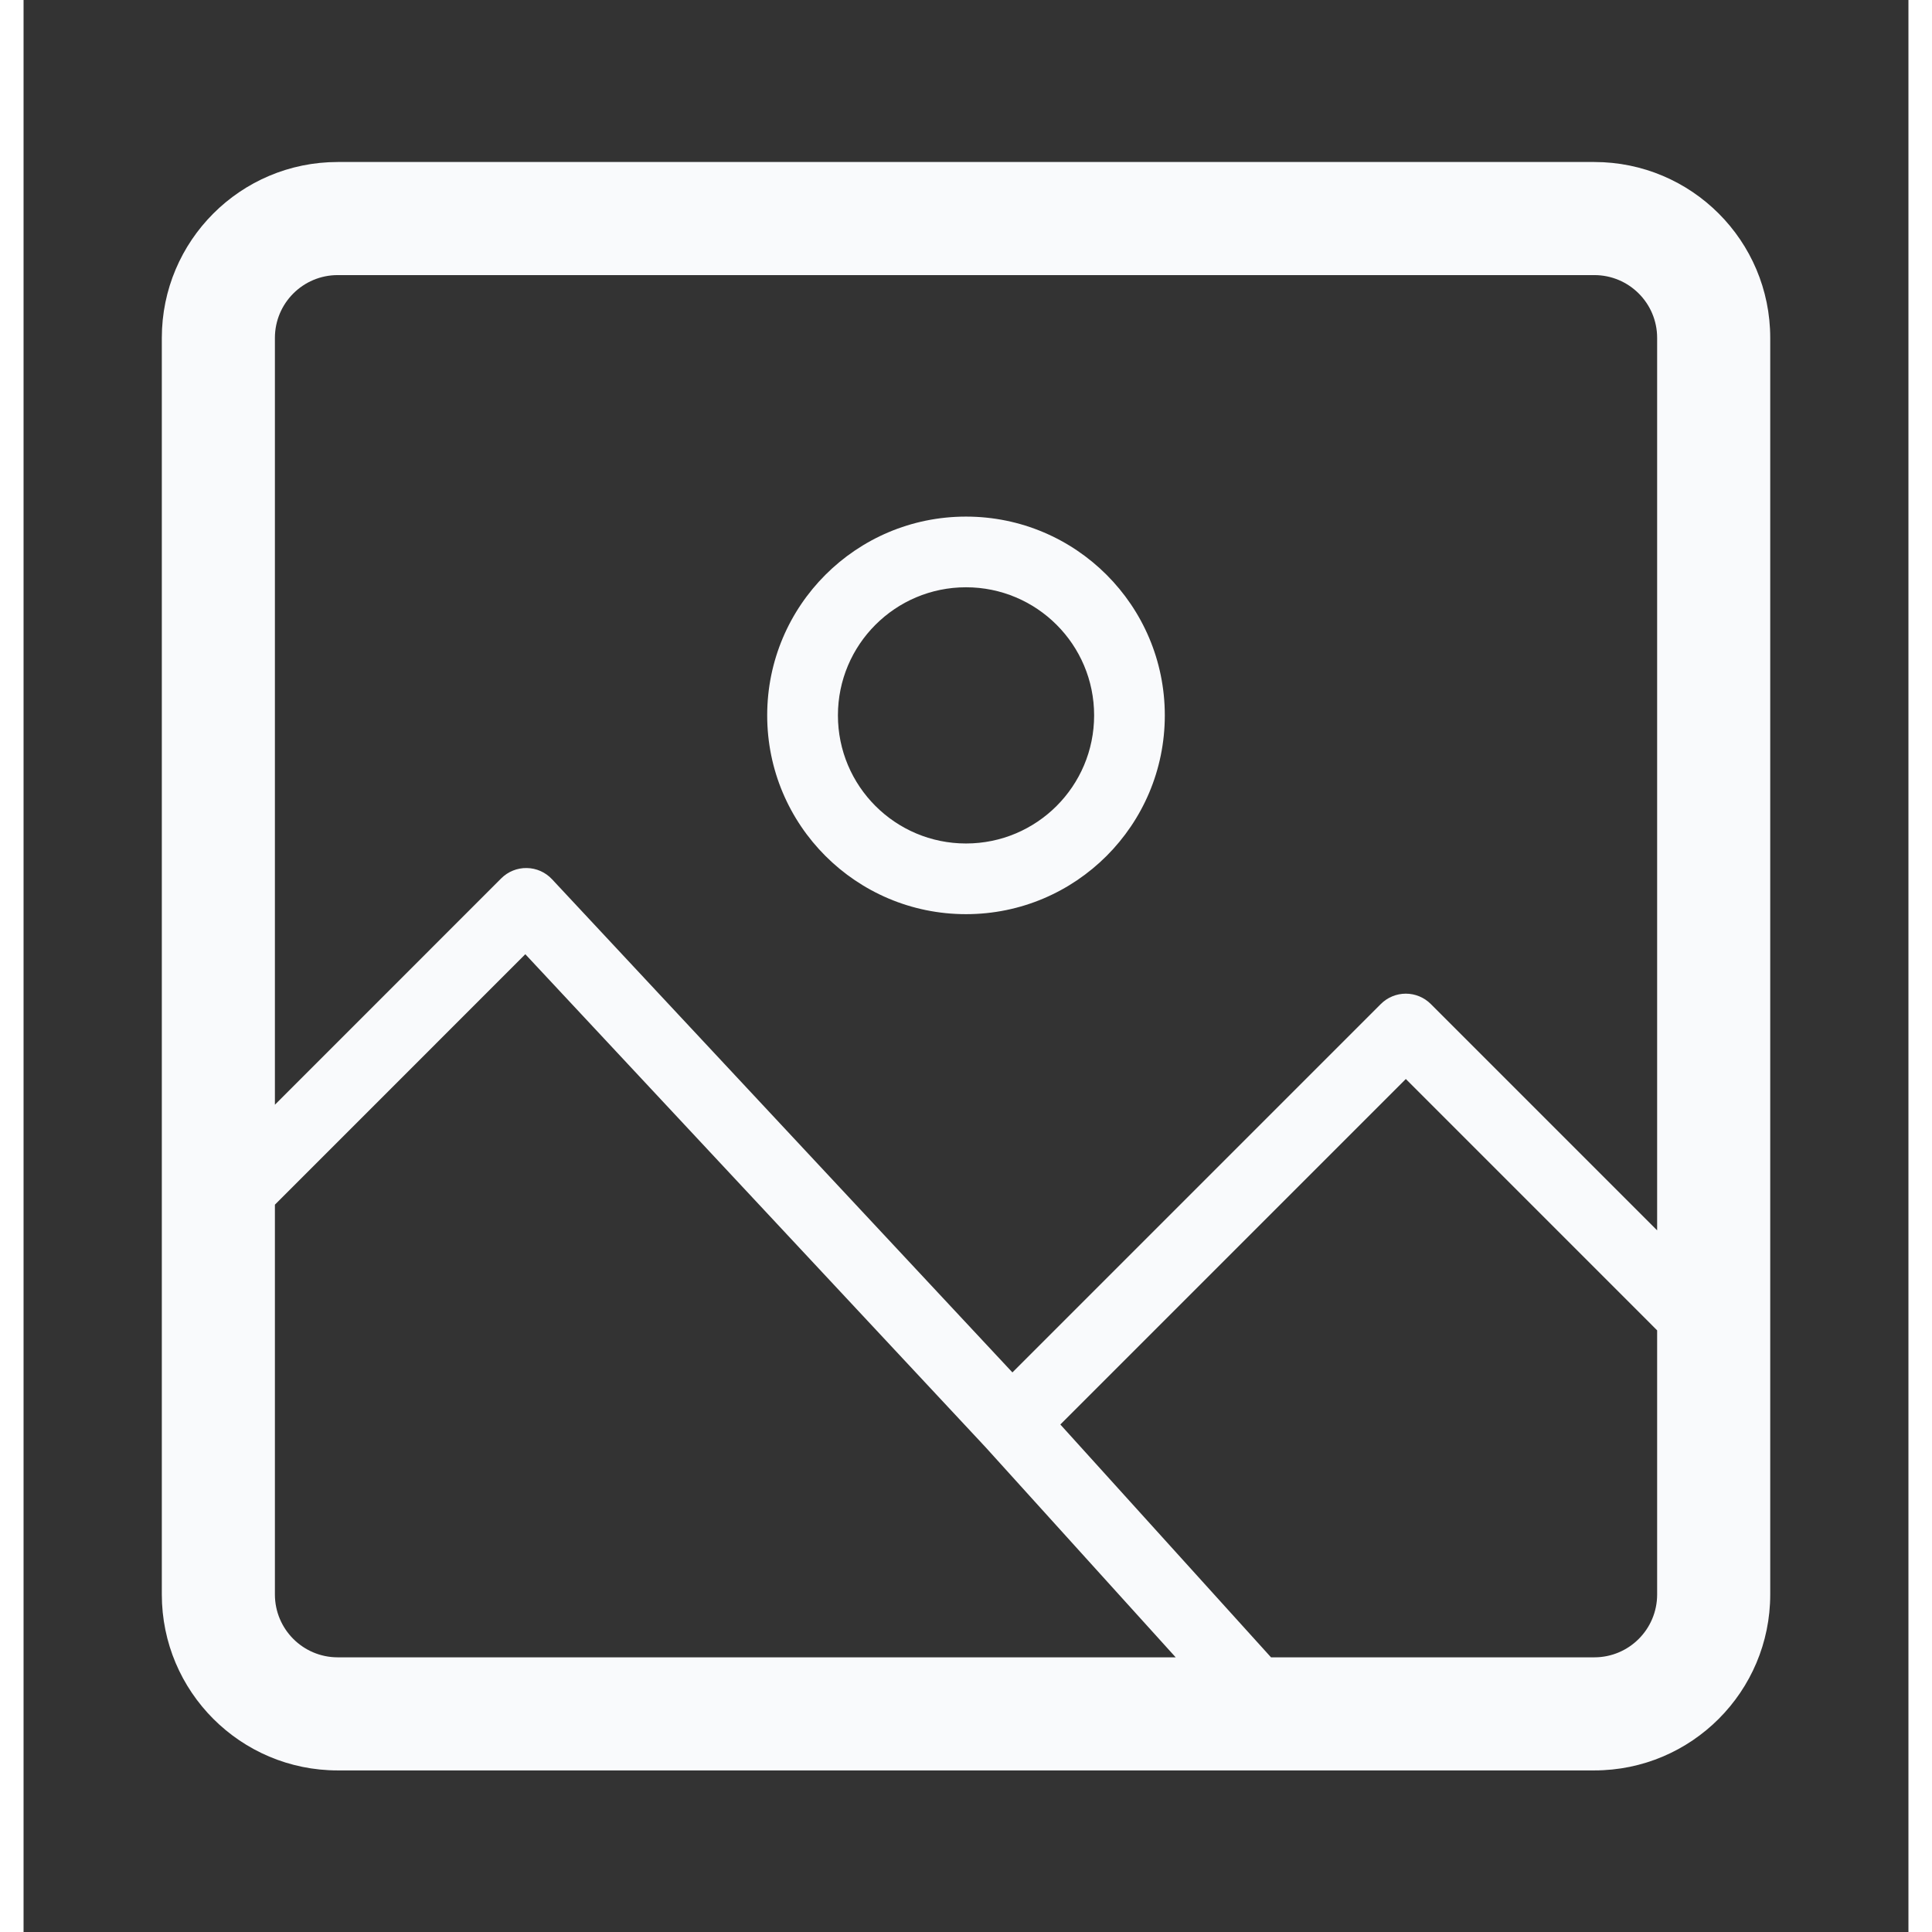 <svg width="41" height="41" viewBox="0 0 40 41" fill="none" xmlns="http://www.w3.org/2000/svg">
<rect x="0" y="0" width="40" height="41" fill="#333333" stroke="none"/>
<path fill-rule="evenodd" clip-rule="evenodd" d="M6.667 3.438H33.334C35.395 3.438 37.067 5.109 37.067 7.171V33.837C37.067 35.899 35.395 37.571 33.334 37.571H6.667C4.605 37.571 2.934 35.899 2.934 33.837V7.171C2.934 5.109 4.605 3.438 6.667 3.438ZM6.667 5.838C5.931 5.838 5.334 6.434 5.334 7.171V23.444L10.137 18.64C10.28 18.497 10.476 18.417 10.68 18.421C10.883 18.424 11.076 18.51 11.215 18.659L20.985 29.125L28.803 21.307C28.944 21.166 29.135 21.087 29.334 21.087C29.532 21.087 29.723 21.166 29.864 21.307L34.667 26.11V7.171C34.667 6.434 34.07 5.838 33.334 5.838H6.667ZM5.334 33.837V25.565L10.648 20.25L20.415 30.712L24.45 35.171H6.667C5.931 35.171 5.334 34.574 5.334 33.837ZM33.334 35.171H26.473L22.002 30.23L29.334 22.898L34.667 28.232V33.837C34.667 34.574 34.07 35.171 33.334 35.171ZM17.282 15.181C17.282 13.68 18.499 12.463 20 12.463C21.502 12.463 22.719 13.68 22.719 15.181C22.719 16.683 21.502 17.9 20 17.9C18.499 17.9 17.282 16.683 17.282 15.181ZM20 10.963C17.67 10.963 15.781 12.851 15.781 15.181C15.781 17.511 17.67 19.4 20 19.4C22.33 19.4 24.219 17.511 24.219 15.181C24.219 12.851 22.33 10.963 20 10.963Z" fill="#F9FAFC"/>
</svg>
